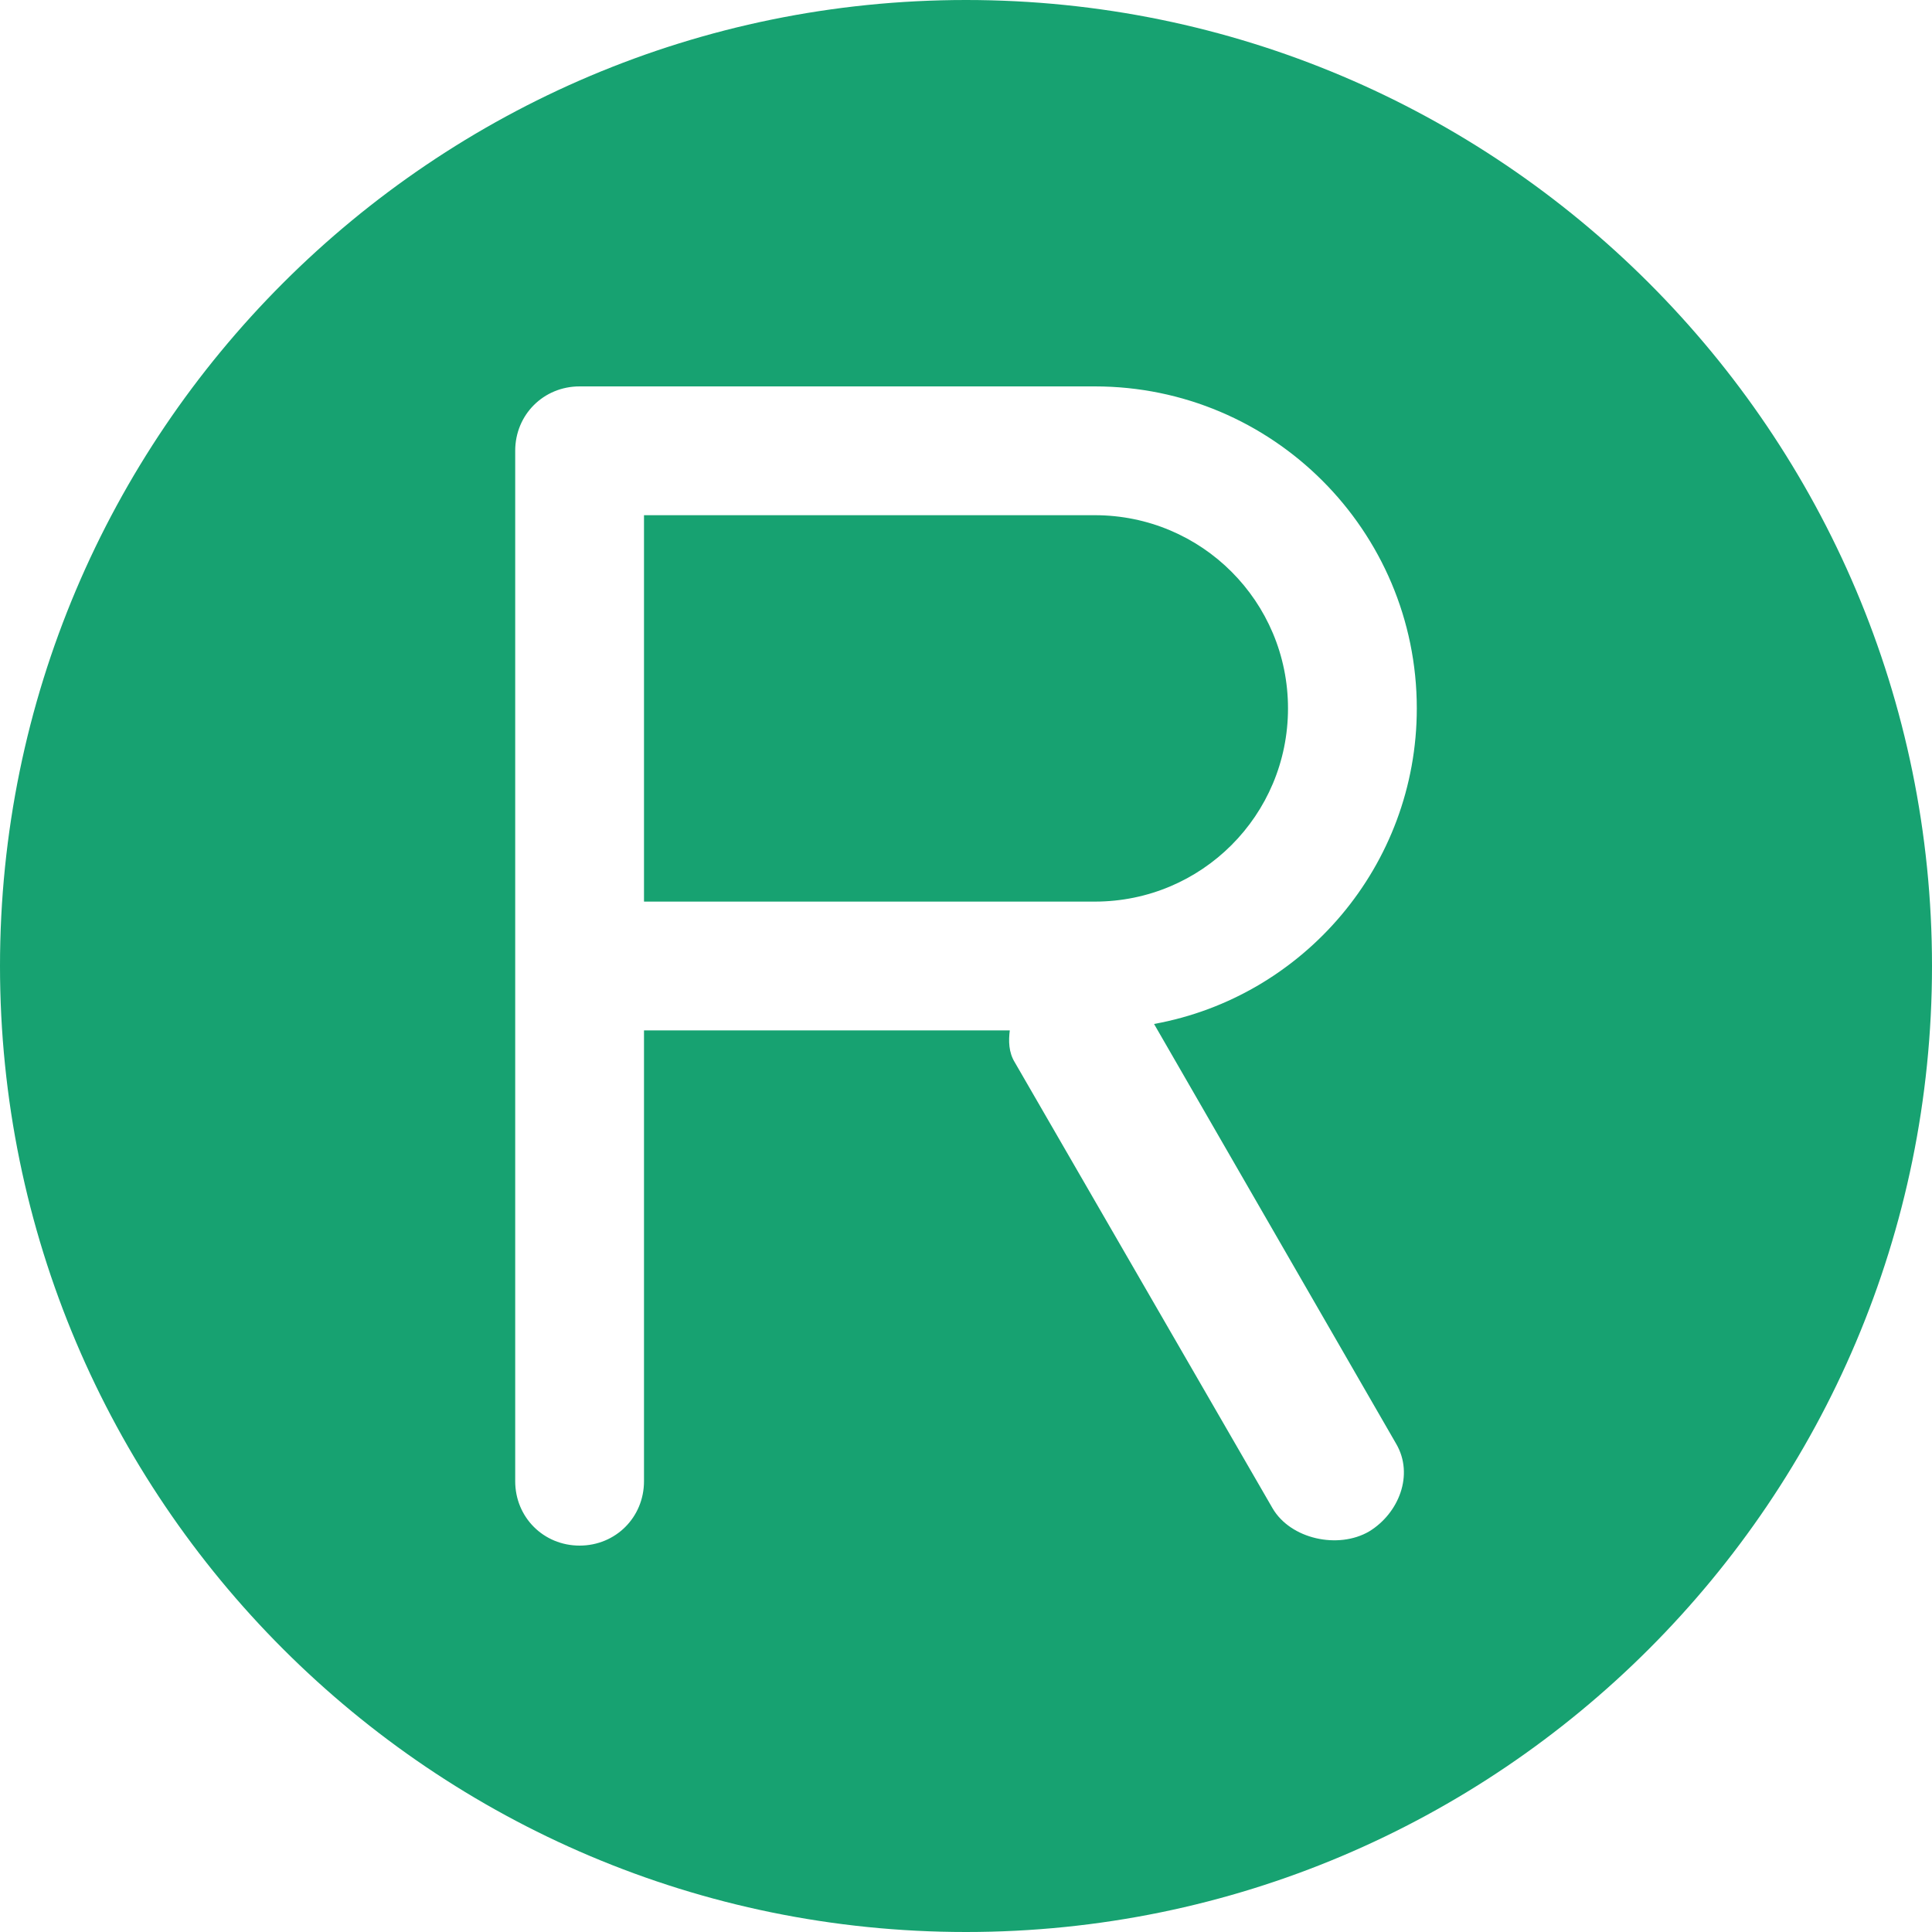 <?xml version="1.0" encoding="UTF-8" standalone="no"?>
<svg width="30px" height="30px" viewBox="0 0 30 30" version="1.1" xmlns="http://www.w3.org/2000/svg" xmlns:xlink="http://www.w3.org/1999/xlink">
    <!-- Generator: Sketch 45.2 (43514) - http://www.bohemiancoding.com/sketch -->
    <title>品牌 标志 brand 2</title>
    <desc>Created with Sketch.</desc>
    <defs></defs>
    <g id="Page-1" stroke="none" stroke-width="1" fill="none" fill-rule="evenodd">
        <g id="4_话题(工地信息)" transform="translate(-29, -613)" fill-rule="nonzero" fill="#17A271">
            <g id="进行中的话题－品牌列表" transform="translate(-2, 484)">
                <g id="进行中的话题">
                    <g id="品牌-标志-brand-2" transform="translate(31, 129)">
                        <path d="M17,8 L10,8 L10,14 C10,14 15.34,14 17,14 C18.66,14 20,12.66 20,11 C20,9.34 18.66,8 17,8 Z M15,0 C6.72,0 0,6.72 0,15 C0,23.28 6.72,30 15,30 C23.28,30 30,23.28 30,15 C30,6.72 23.28,0 15,0 Z M21.68,22.42 C21.96,22.9 21.72,23.5 21.26,23.78 C20.78,24.06 20.04,23.9 19.76,23.42 L15.76,16.5 C15.66,16.34 15.66,16.16 15.68,16 C13.06,16 10,16 10,16 L10,23 C10,23.56 9.56,24 9,24 C8.44,24 8,23.56 8,23 L8,7 C8,6.44 8.44,6 9,6 C9,6 14.98,6 17,6 C19.76,6 22,8.24 22,11 C22,13.44 20.24,15.48 17.92,15.9 L21.68,22.42 Z" id="Shape"></path>
                    </g>
                </g>
            </g>
        </g>
    </g>
</svg>